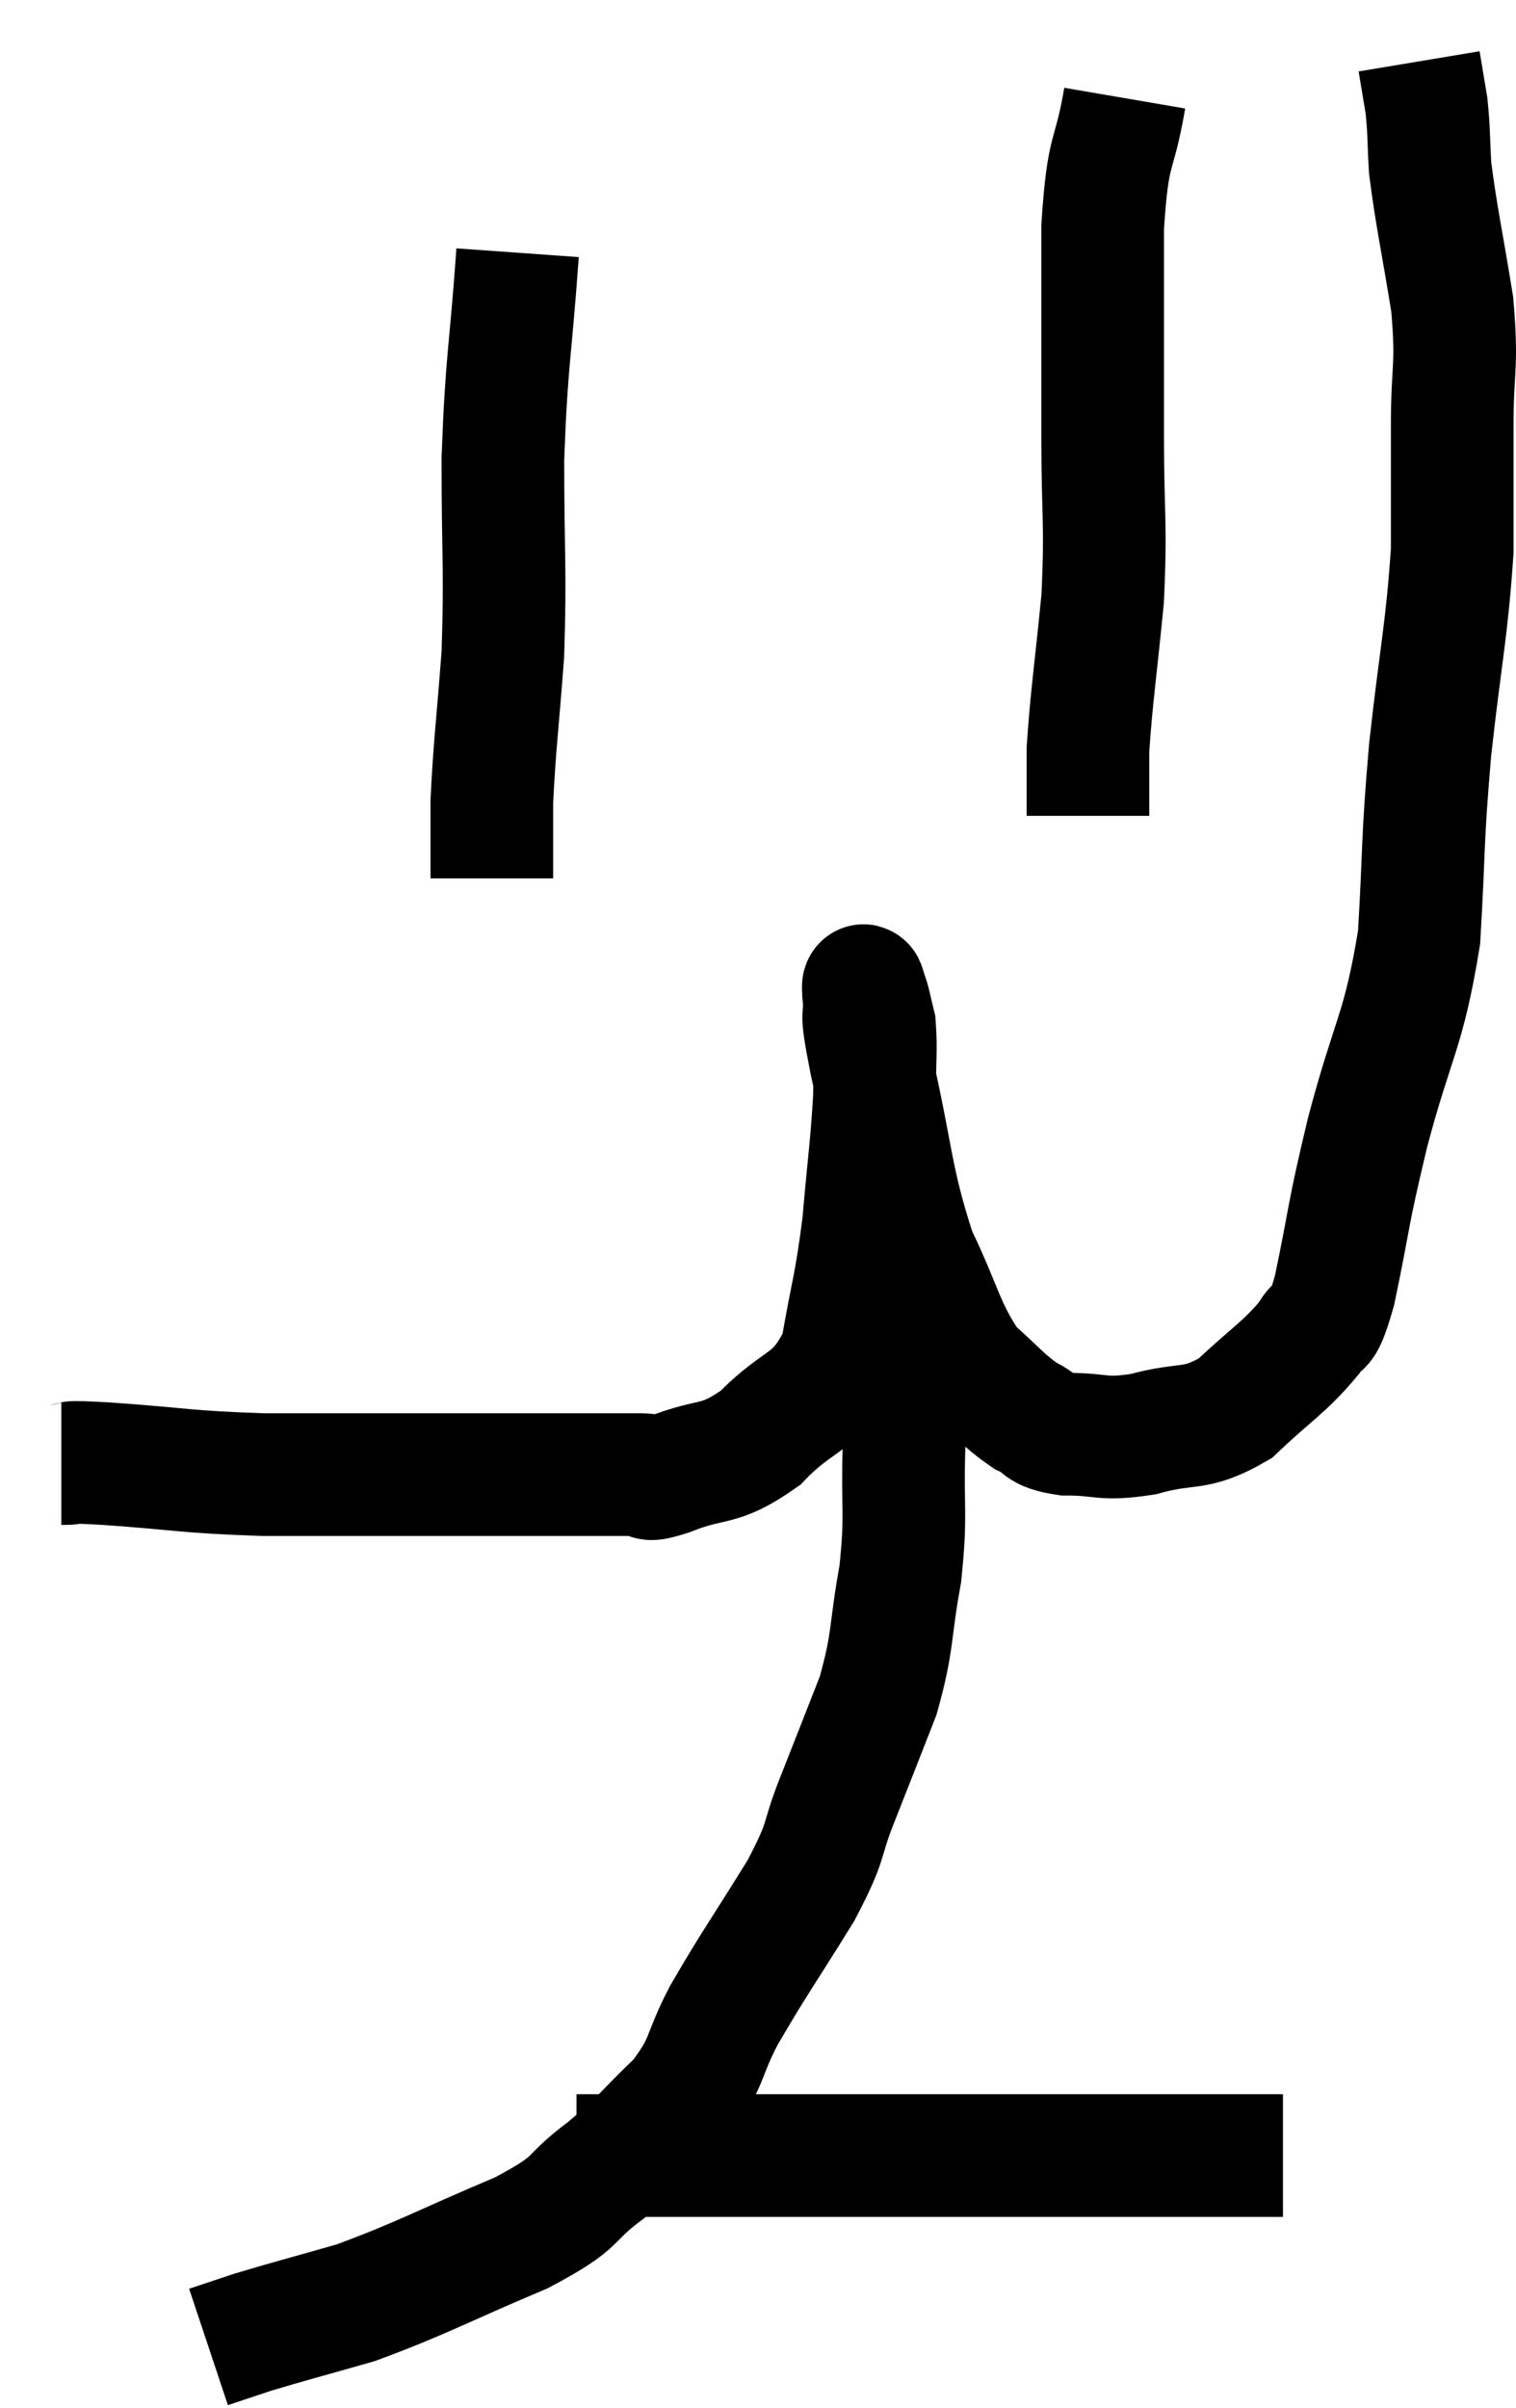 <svg xmlns="http://www.w3.org/2000/svg" viewBox="10.82 5.54 24.72 39.26" width="24.72" height="39.26"><path d="M 11.82 29.4 C 12.18 29.4, 11.715 29.355, 12.54 29.4 C 13.83 29.49, 13.8 29.535, 15.12 29.58 C 16.47 29.58, 16.545 29.58, 17.82 29.58 C 19.02 29.58, 19.35 29.58, 20.22 29.58 C 20.76 29.58, 20.925 29.58, 21.3 29.58 C 21.51 29.58, 21.24 29.73, 21.72 29.58 C 22.47 29.28, 22.515 29.475, 23.22 28.98 C 23.88 28.29, 24.12 28.47, 24.54 27.6 C 24.72 26.55, 24.765 26.55, 24.9 25.5 C 24.99 24.45, 25.035 24.21, 25.08 23.4 C 25.08 22.83, 25.11 22.665, 25.08 22.26 C 25.02 22.02, 25.005 21.915, 24.96 21.78 C 24.93 21.75, 24.885 21.45, 24.9 21.72 C 24.96 22.29, 24.81 21.795, 25.02 22.86 C 25.38 24.42, 25.335 24.735, 25.74 25.98 C 26.19 26.91, 26.19 27.18, 26.64 27.84 C 27.09 28.23, 27.15 28.35, 27.54 28.62 C 27.87 28.77, 27.72 28.845, 28.2 28.92 C 28.83 28.92, 28.77 29.025, 29.46 28.92 C 30.21 28.71, 30.285 28.89, 30.96 28.5 C 31.56 27.93, 31.755 27.84, 32.16 27.36 C 32.37 26.97, 32.34 27.42, 32.58 26.58 C 32.85 25.29, 32.775 25.44, 33.12 24 C 33.54 22.41, 33.705 22.38, 33.96 20.82 C 34.05 19.29, 34.005 19.335, 34.14 17.76 C 34.32 16.14, 34.41 15.84, 34.5 14.52 C 34.5 13.5, 34.5 13.485, 34.5 12.48 C 34.5 11.49, 34.59 11.55, 34.5 10.5 C 34.32 9.39, 34.245 9.09, 34.14 8.28 C 34.11 7.77, 34.125 7.695, 34.08 7.26 C 34.02 6.9, 33.99 6.72, 33.96 6.54 C 33.96 6.54, 33.96 6.54, 33.96 6.54 L 33.96 6.54" fill="none" stroke="black" stroke-width="2"></path><path d="M 29.16 7.14 C 28.98 8.19, 28.89 7.86, 28.8 9.24 C 28.8 10.95, 28.8 11.145, 28.8 12.66 C 28.8 13.98, 28.86 14.025, 28.8 15.3 C 28.68 16.53, 28.62 16.875, 28.56 17.76 L 28.56 18.84" fill="none" stroke="black" stroke-width="2"></path><path d="M 19.26 9.66 C 19.14 11.34, 19.08 11.385, 19.02 13.02 C 19.02 14.61, 19.065 14.805, 19.02 16.2 C 18.93 17.4, 18.885 17.685, 18.84 18.6 L 18.84 19.86" fill="none" stroke="black" stroke-width="2"></path><path d="M 25.5 26.52 C 25.53 27.18, 25.545 27.18, 25.56 27.84 C 25.56 28.5, 25.575 28.32, 25.56 29.16 C 25.53 30.18, 25.605 30.195, 25.5 31.2 C 25.32 32.19, 25.395 32.265, 25.14 33.18 C 24.81 34.02, 24.795 34.065, 24.48 34.86 C 24.18 35.61, 24.345 35.475, 23.88 36.36 C 23.25 37.38, 23.115 37.545, 22.62 38.4 C 22.26 39.09, 22.38 39.15, 21.9 39.78 C 21.3 40.35, 21.345 40.38, 20.7 40.92 C 20.01 41.43, 20.34 41.4, 19.32 41.94 C 17.97 42.51, 17.715 42.675, 16.62 43.08 C 15.78 43.32, 15.54 43.38, 14.94 43.56 C 14.58 43.68, 14.4 43.74, 14.22 43.8 L 14.22 43.8" fill="none" stroke="black" stroke-width="2"></path><path d="M 20.22 40.68 C 20.61 40.68, 20.025 40.68, 21 40.68 C 22.56 40.68, 22.53 40.68, 24.12 40.68 C 25.74 40.68, 25.755 40.68, 27.36 40.68 C 28.95 40.68, 29.52 40.68, 30.54 40.68 C 30.99 40.68, 31.14 40.68, 31.44 40.68 L 31.74 40.68" fill="none" stroke="black" stroke-width="2"></path></svg>